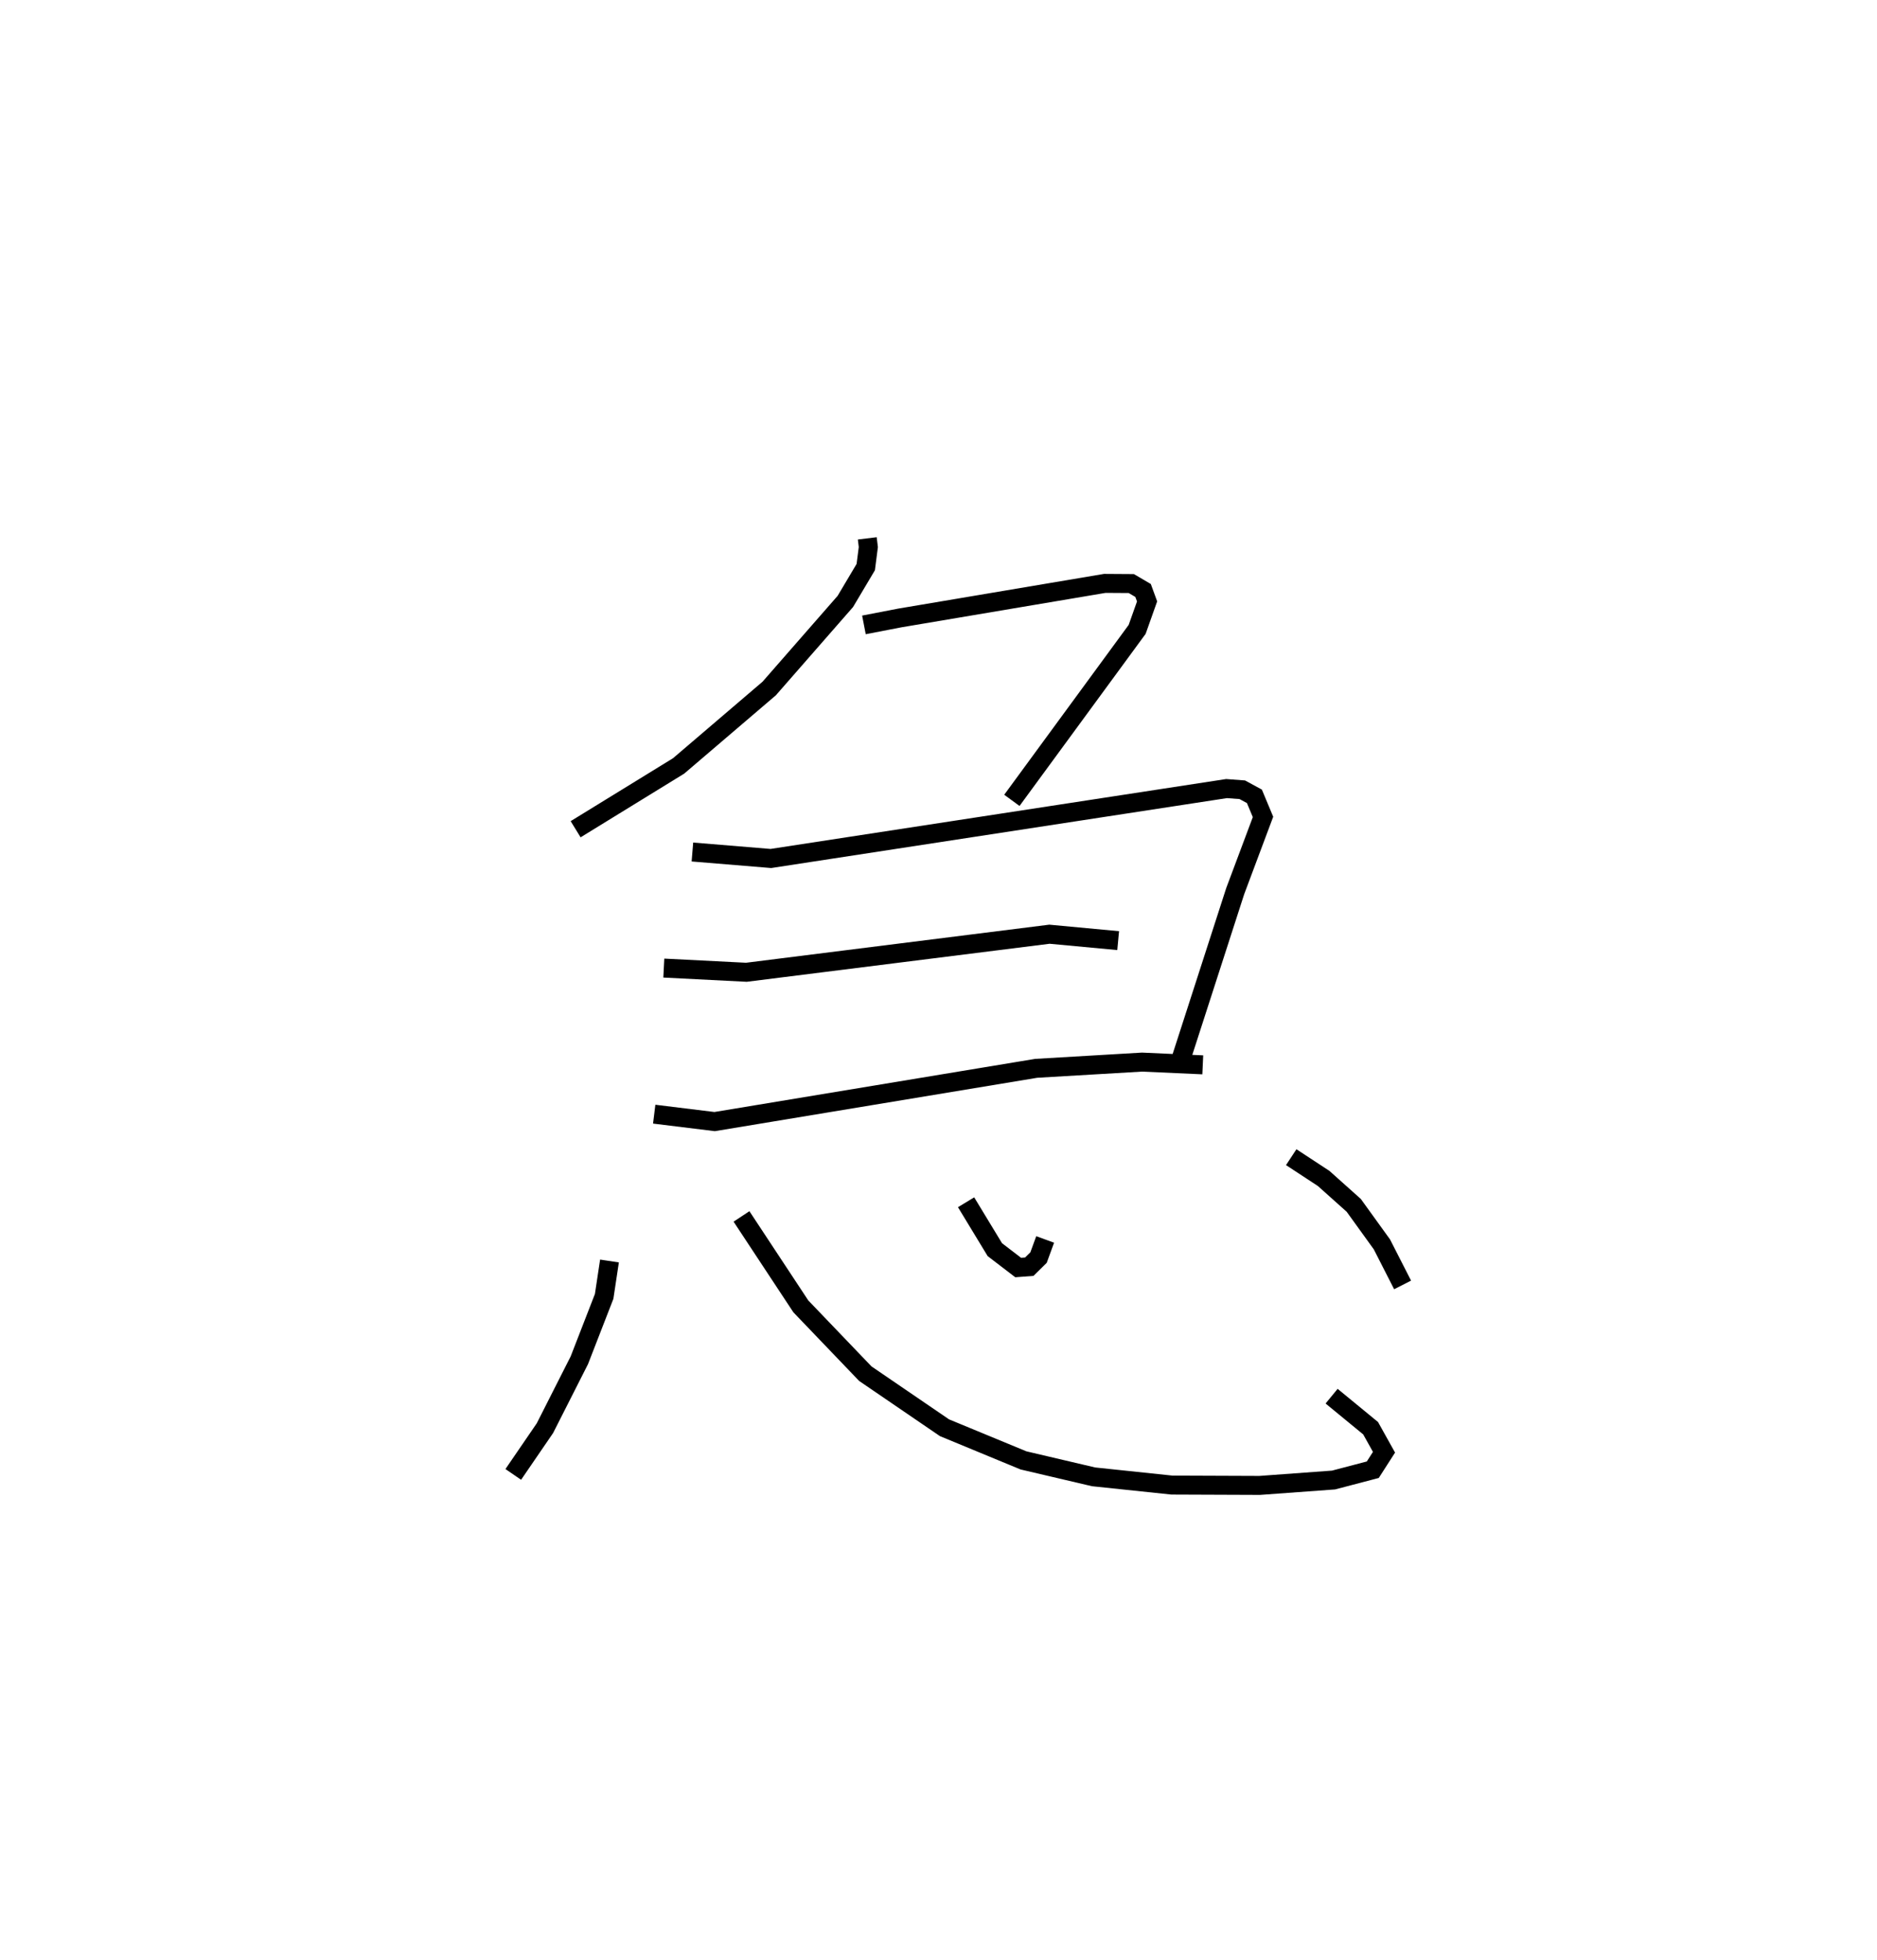 <?xml version="1.0" encoding="utf-8" ?>
<svg baseProfile="full" height="103.264" version="1.1" width="98.913" xmlns="http://www.w3.org/2000/svg" xmlns:ev="http://www.w3.org/2001/xml-events" xmlns:xlink="http://www.w3.org/1999/xlink"><defs /><rect fill="white" height="103.264" width="98.913" x="0" y="0" /><path d="M25,25 m0.0,0.0 m20.703,3.364 l0.056,0.459 -0.136,1.055 l-1.076,1.81 -4.012,4.587 l-4.774,4.079 -5.427,3.336 m15.193,-10.766 l1.889,-0.365 10.805,-1.822 l1.396,0.009 0.62,0.364 l0.211,0.577 -0.523,1.473 l-6.602,9.008 m-16.835,2.722 l4.135,0.341 24.011,-3.683 l0.832,0.062 0.638,0.347 l0.453,1.085 -1.465,3.91 l-2.954,9.145 m-27.157,-5.092 l4.352,0.221 15.97,-2.005 l3.621,0.338 m-24.449,9.143 l3.184,0.391 16.945,-2.806 l5.579,-0.328 3.2,0.144 m-31.265,10.335 l-0.281,1.865 -1.308,3.366 l-1.813,3.577 -1.668,2.436 m12.027,-13.592 l3.126,4.738 3.399,3.547 l4.173,2.849 4.16,1.719 l3.695,0.867 4.126,0.434 l4.627,0.018 3.892,-0.284 l2.069,-0.543 0.591,-0.921 l-0.705,-1.265 -2.056,-1.689 m-19.262,-10.216 l1.515,2.496 1.229,0.942 l0.587,-0.044 0.487,-0.48 l0.349,-0.955 m12.967,-4.335 l1.71,1.122 1.585,1.417 l1.484,2.056 1.09,2.136 " fill="none" stroke="black" stroke-width="1" /></svg>